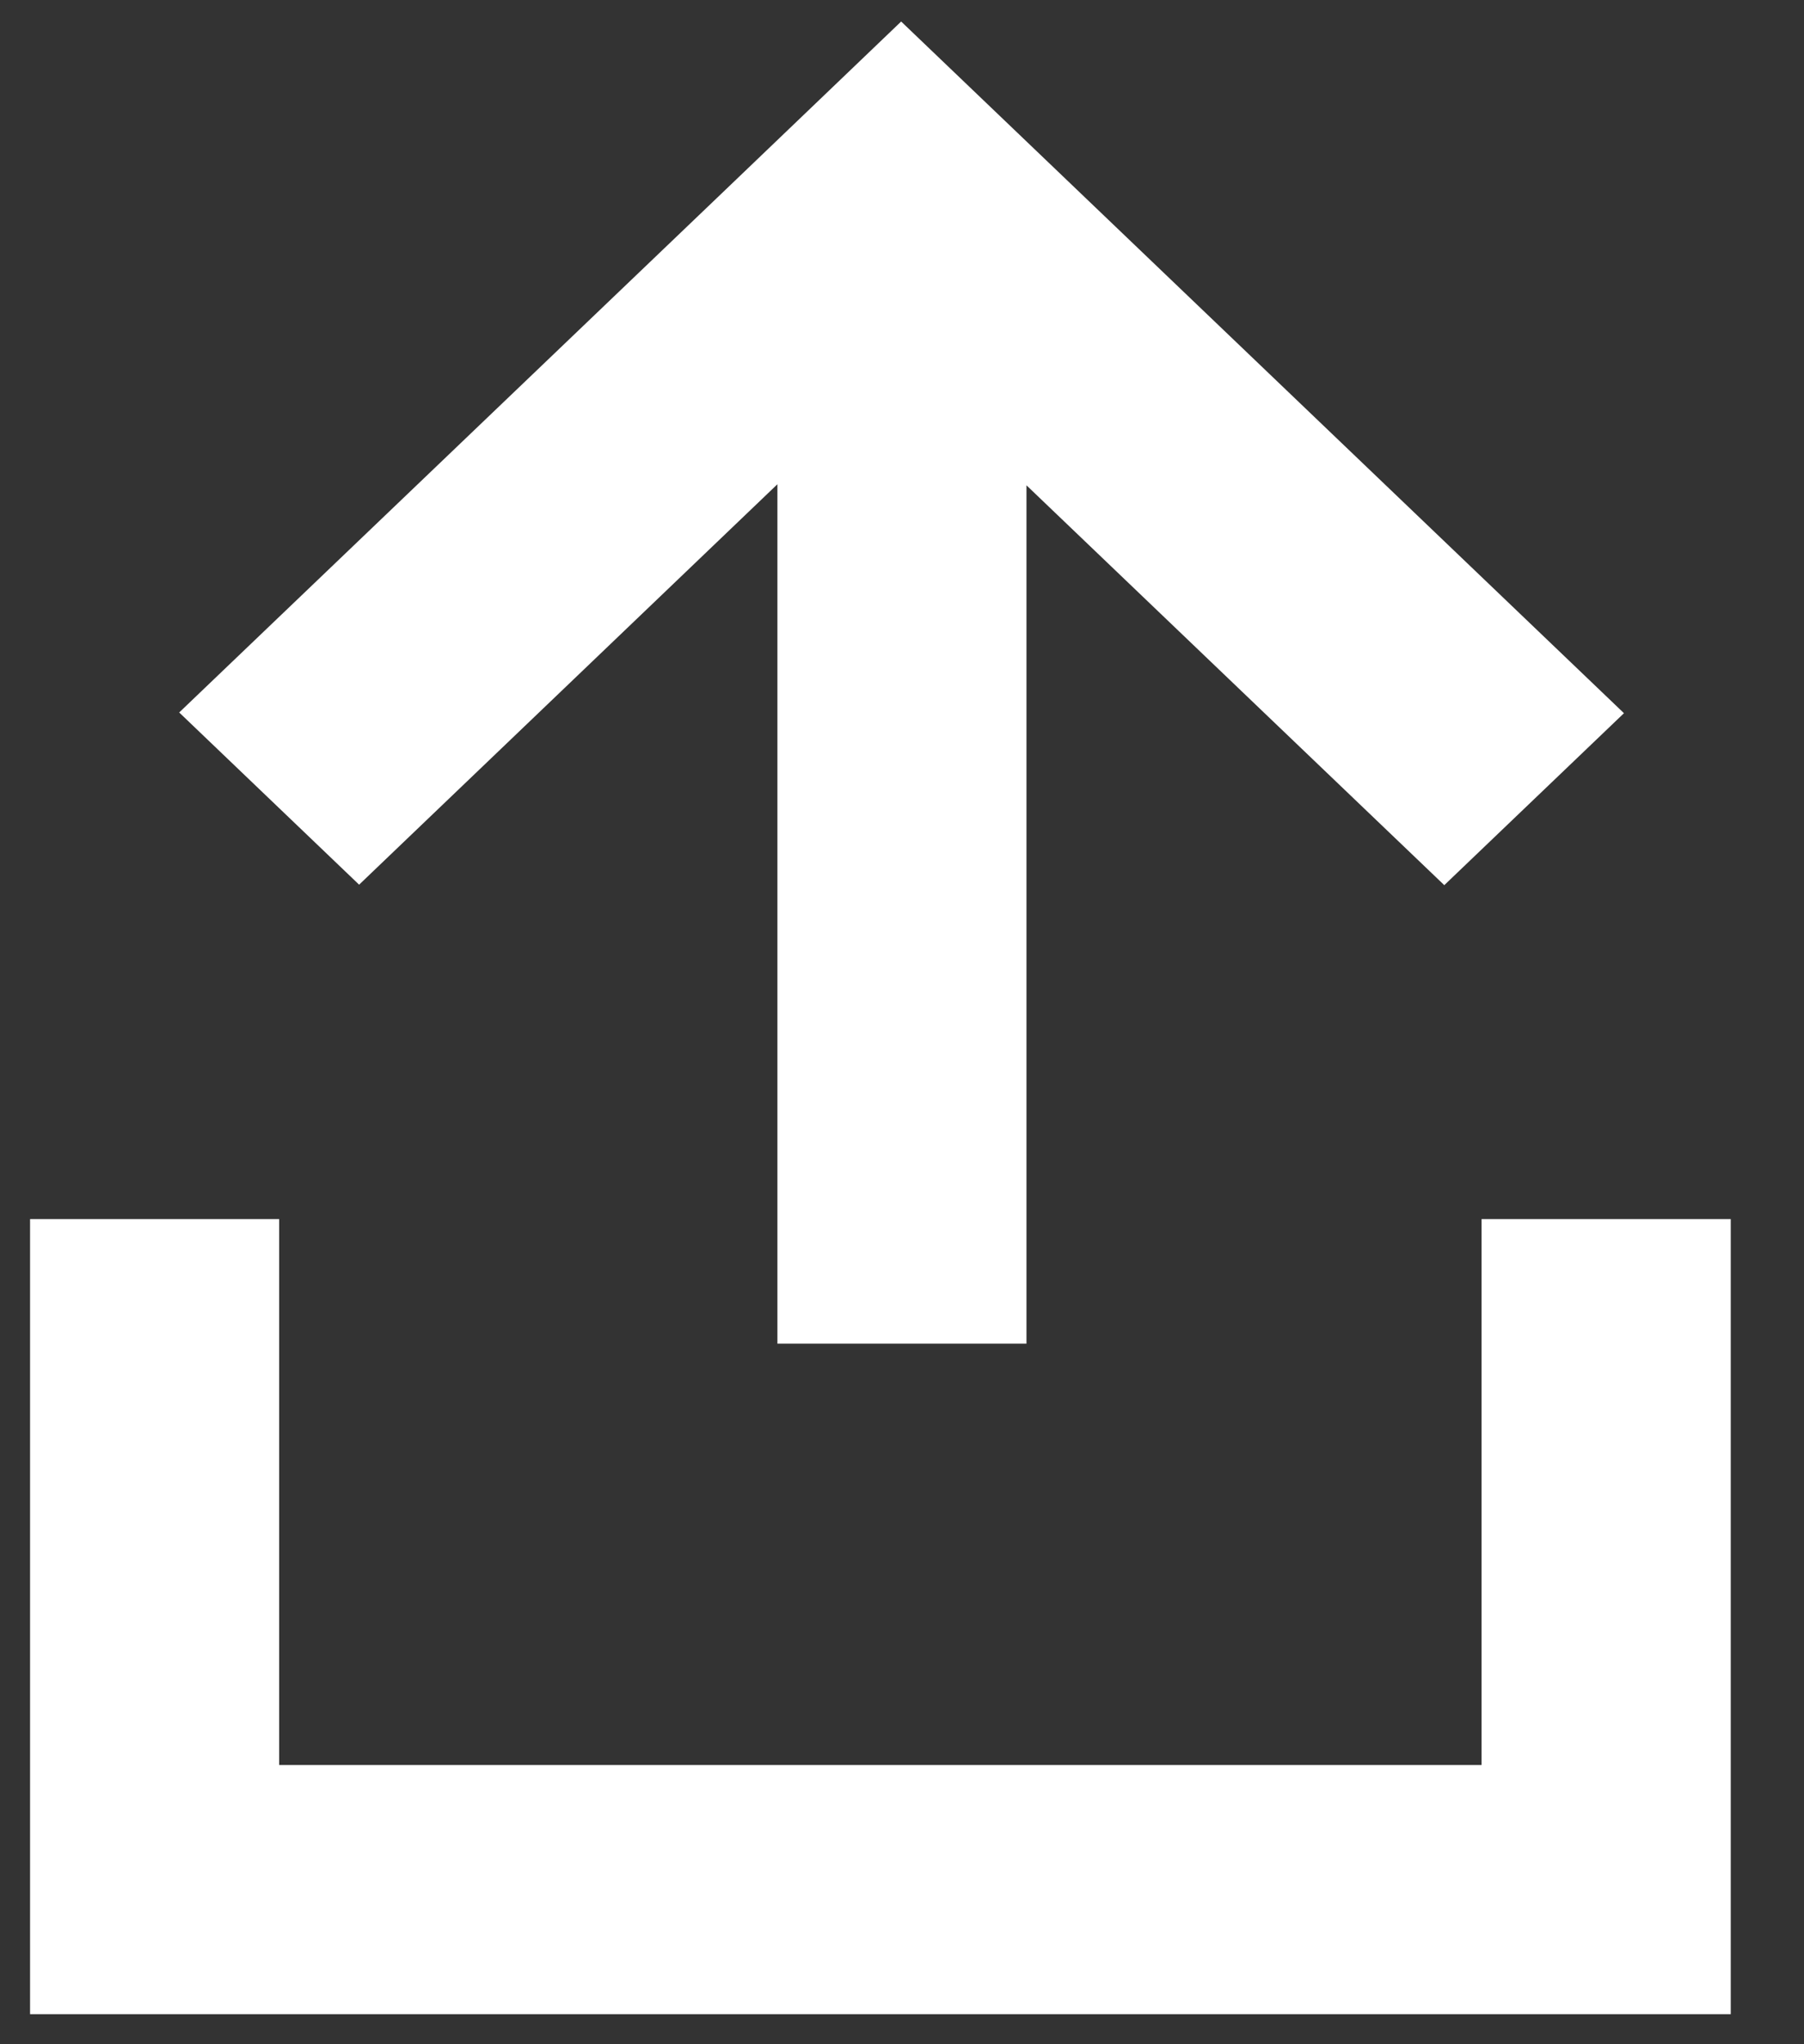 <svg width="15" height="17" viewBox="0 0 15 17" fill="none" xmlns="http://www.w3.org/2000/svg">
<rect x="0" y="0" width="15" height="17" fill="#333333" stroke="none"/>
<path fill-rule="evenodd" clip-rule="evenodd" d="M12.009 7.361L13.503 5.931L7.493 0.179L6 1.609L6 1.609L1.49 5.925L2.986 7.357L6.464 4.027L6.464 11.174H8.535V4.036L12.009 7.361ZM12.319 10.138H14.391V16.75H12.319V16.75H2.321V16.75H0.25V10.138H2.321V14.678H12.319V10.138Z" fill="white"/>
</svg>
